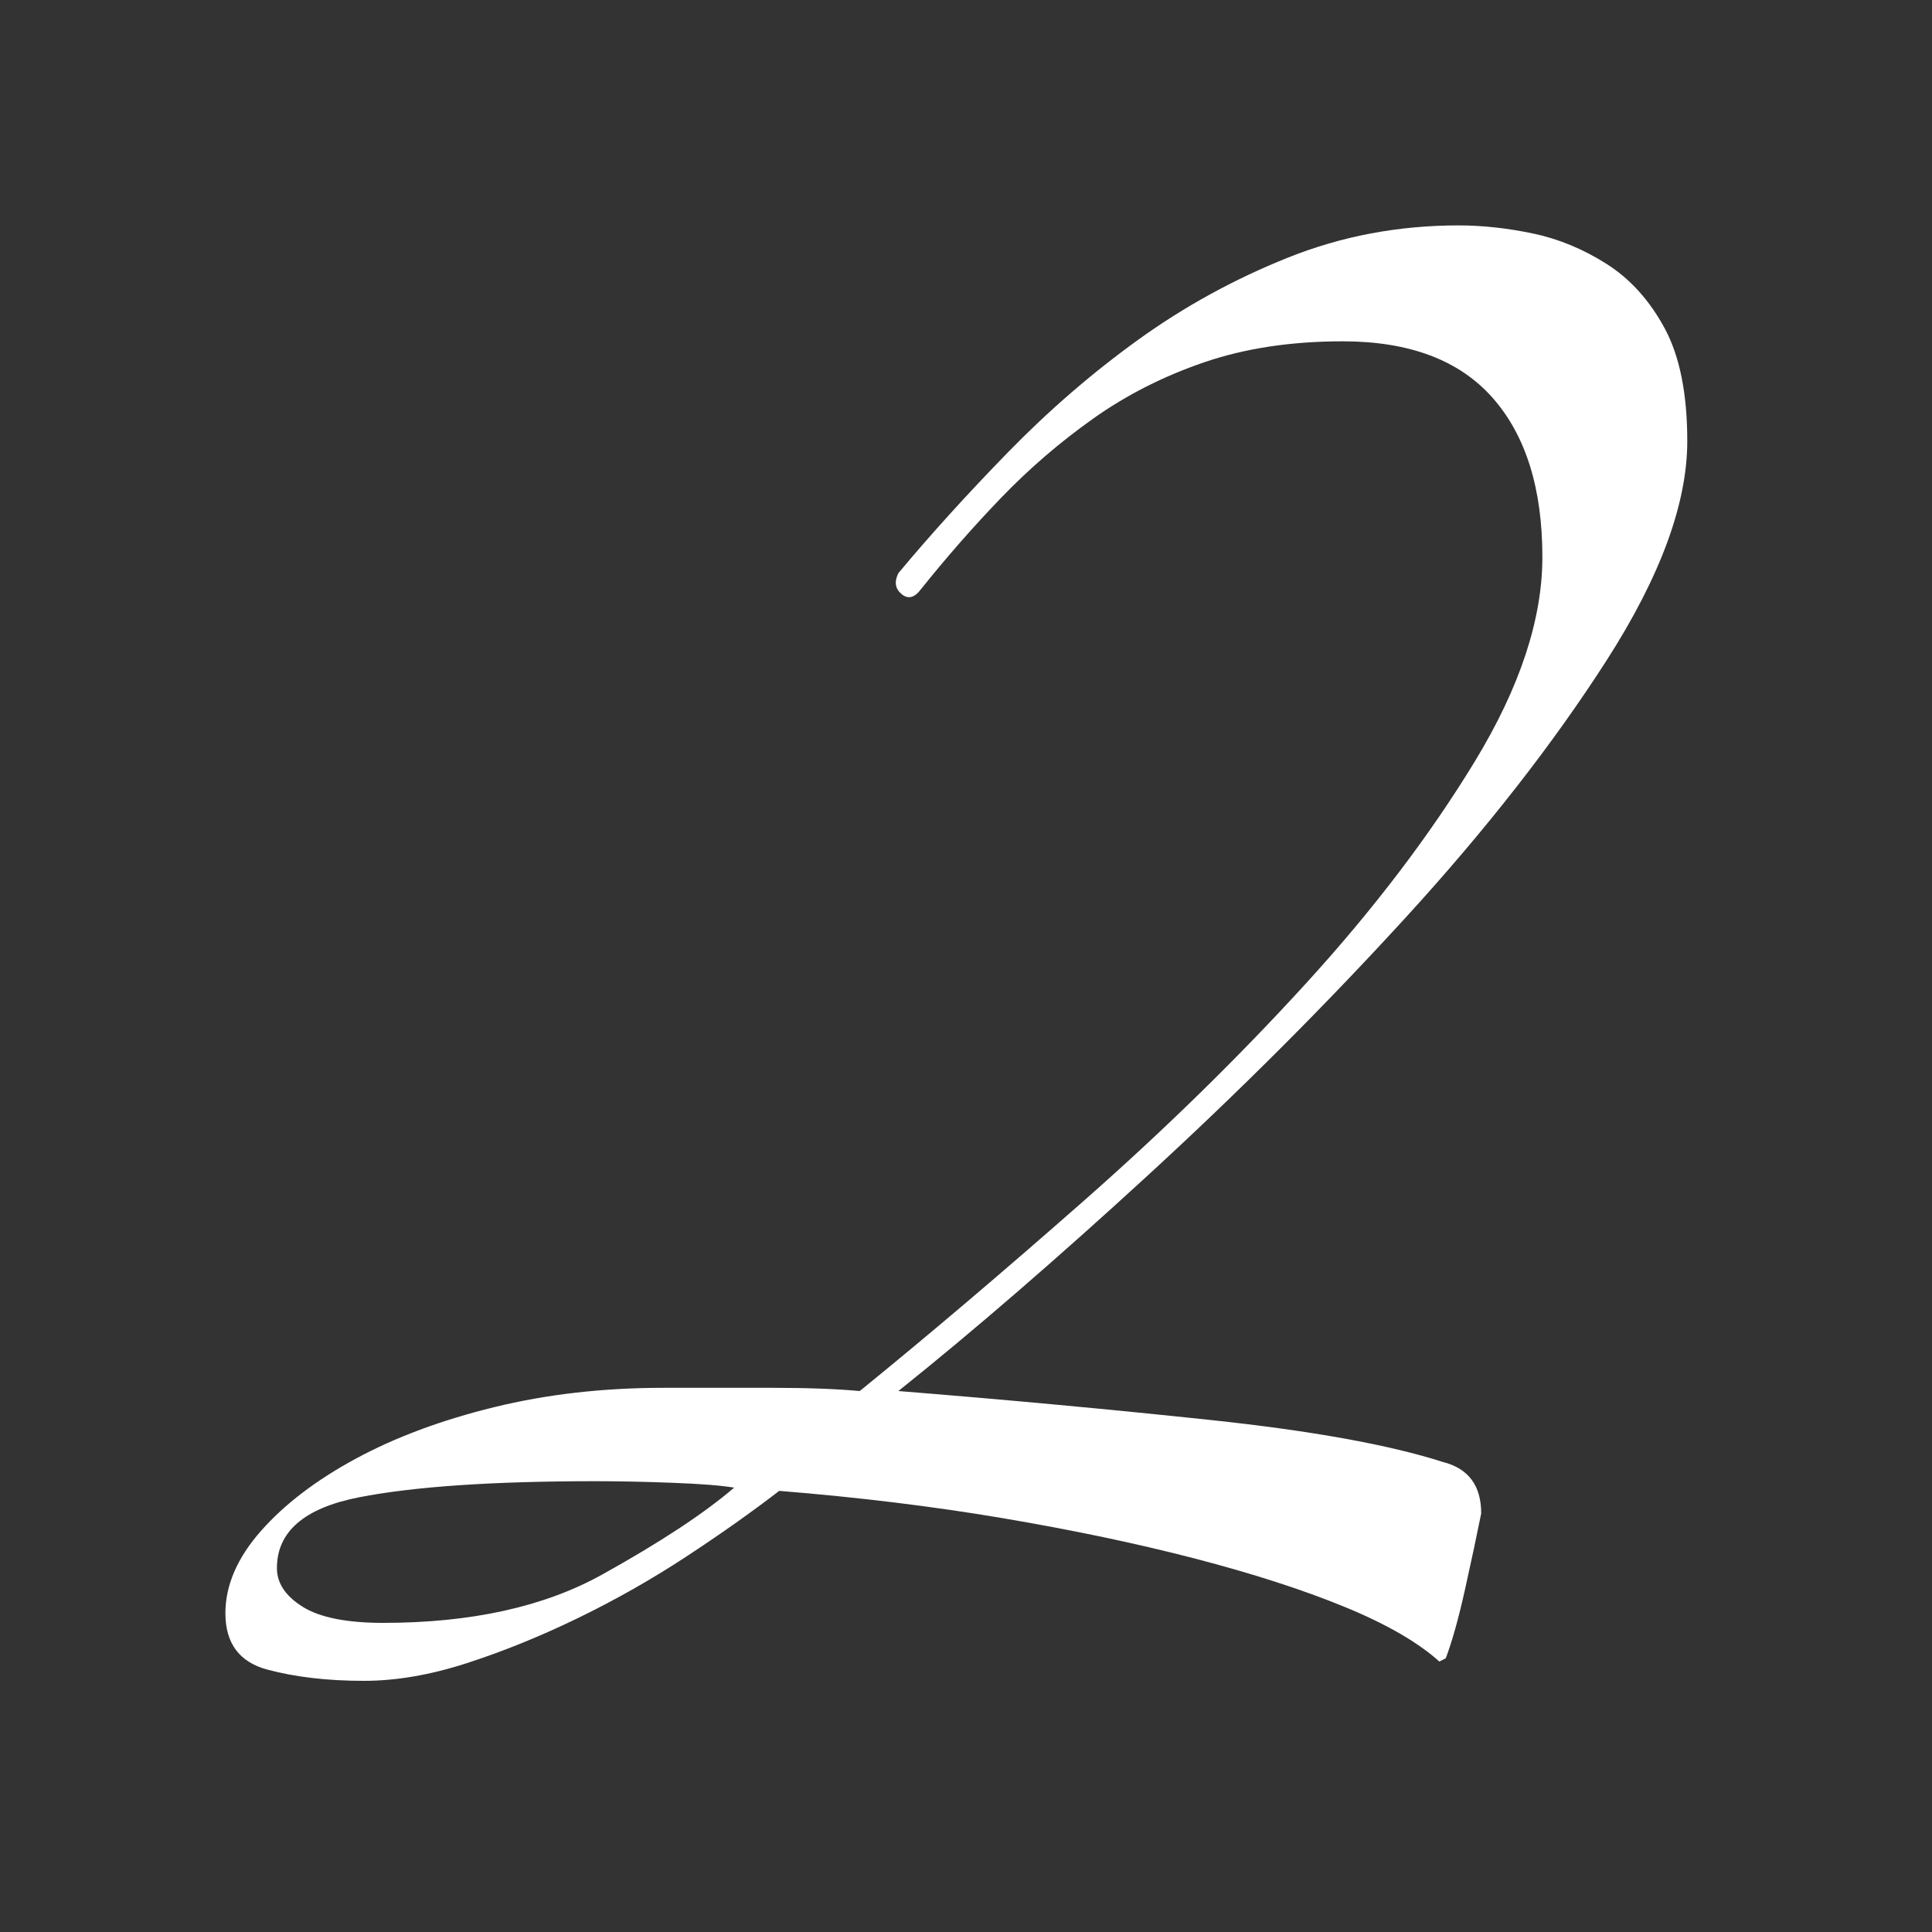 <?xml version="1.0" encoding="UTF-8"?>
<svg width="60px" height="60px" viewBox="0 0 60 60" version="1.1" xmlns="http://www.w3.org/2000/svg" xmlns:xlink="http://www.w3.org/1999/xlink">
    <rect x="0" y="0" width="60" height="60" fill="#333333" stroke="none"/>
    <!-- Generator: Sketch 63.1 (92452) - https://sketch.com -->
    <title>2</title>
    <desc>Created with Sketch.</desc>
    <g id="Landing-page" stroke="none" stroke-width="1" fill="none" fill-rule="evenodd">
        <g transform="translate(-564, -299)" fill="#FFFFFF" fill-rule="nonzero" id="Group-2">
            <g transform="translate(177, 164)">
                <path d="M398.3,187.2 C399.3,187.2 400.367,187.017 401.5,186.65 C402.633,186.283 403.783,185.817 404.95,185.25 C406.117,184.683 407.233,184.05 408.3,183.35 C409.367,182.65 410.333,181.967 411.2,181.3 C413.667,181.5 415.983,181.783 418.15,182.15 C420.317,182.517 422.3,182.933 424.1,183.4 C425.9,183.867 427.45,184.367 428.75,184.9 C430.05,185.433 431.033,186 431.7,186.6 L431.7,186.6 L431.9,186.5 C432.1,185.967 432.3,185.25 432.5,184.35 C432.7,183.45 432.867,182.667 433,182 C433,181.133 432.6,180.6 431.8,180.4 C430.133,179.867 427.733,179.433 424.6,179.1 C421.467,178.767 418.233,178.467 414.9,178.2 C417.233,176.333 419.817,174.1 422.65,171.5 C425.483,168.9 428.15,166.233 430.65,163.5 C433.15,160.767 435.233,158.1 436.9,155.5 C438.567,152.9 439.4,150.633 439.4,148.7 C439.4,147.233 439.167,146.067 438.7,145.2 C438.233,144.333 437.633,143.667 436.9,143.2 C436.167,142.733 435.4,142.417 434.6,142.25 C433.8,142.083 433.033,142 432.3,142 C430.433,142 428.667,142.333 427,143 C425.333,143.667 423.783,144.517 422.35,145.55 C420.917,146.583 419.567,147.75 418.3,149.05 C417.033,150.35 415.9,151.6 414.9,152.8 C414.767,153.067 414.8,153.283 415,153.45 C415.2,153.617 415.4,153.567 415.6,153.3 C416.4,152.3 417.233,151.35 418.1,150.45 C418.967,149.55 419.917,148.733 420.95,148 C421.983,147.267 423.133,146.683 424.4,146.25 C425.667,145.817 427.1,145.6 428.7,145.6 C430.767,145.6 432.317,146.183 433.35,147.35 C434.383,148.517 434.9,150.167 434.9,152.3 C434.9,154.233 434.2,156.35 432.8,158.65 C431.4,160.95 429.65,163.25 427.55,165.55 C425.45,167.85 423.15,170.1 420.65,172.3 C418.15,174.5 415.833,176.467 413.7,178.2 C412.967,178.133 412.067,178.1 411,178.1 L411,178.1 L407.6,178.1 C405.733,178.1 403.983,178.3 402.35,178.7 C400.717,179.1 399.283,179.633 398.05,180.3 C396.817,180.967 395.833,181.717 395.1,182.55 C394.367,183.383 394,184.233 394,185.1 C394,186.033 394.433,186.617 395.3,186.85 C396.167,187.083 397.167,187.2 398.3,187.2 Z M398.9,185.4 C397.767,185.4 396.933,185.233 396.4,184.9 C395.867,184.567 395.6,184.167 395.6,183.7 C395.6,182.567 396.45,181.833 398.15,181.5 C399.85,181.167 402.3,181 405.5,181 C406.233,181 407.033,181.017 407.9,181.05 C408.767,181.083 409.4,181.133 409.8,181.2 C408.867,182 407.5,182.9 405.7,183.9 C403.9,184.9 401.633,185.4 398.9,185.4 Z" id="2"></path>
            </g>
        </g>
    </g>
</svg>